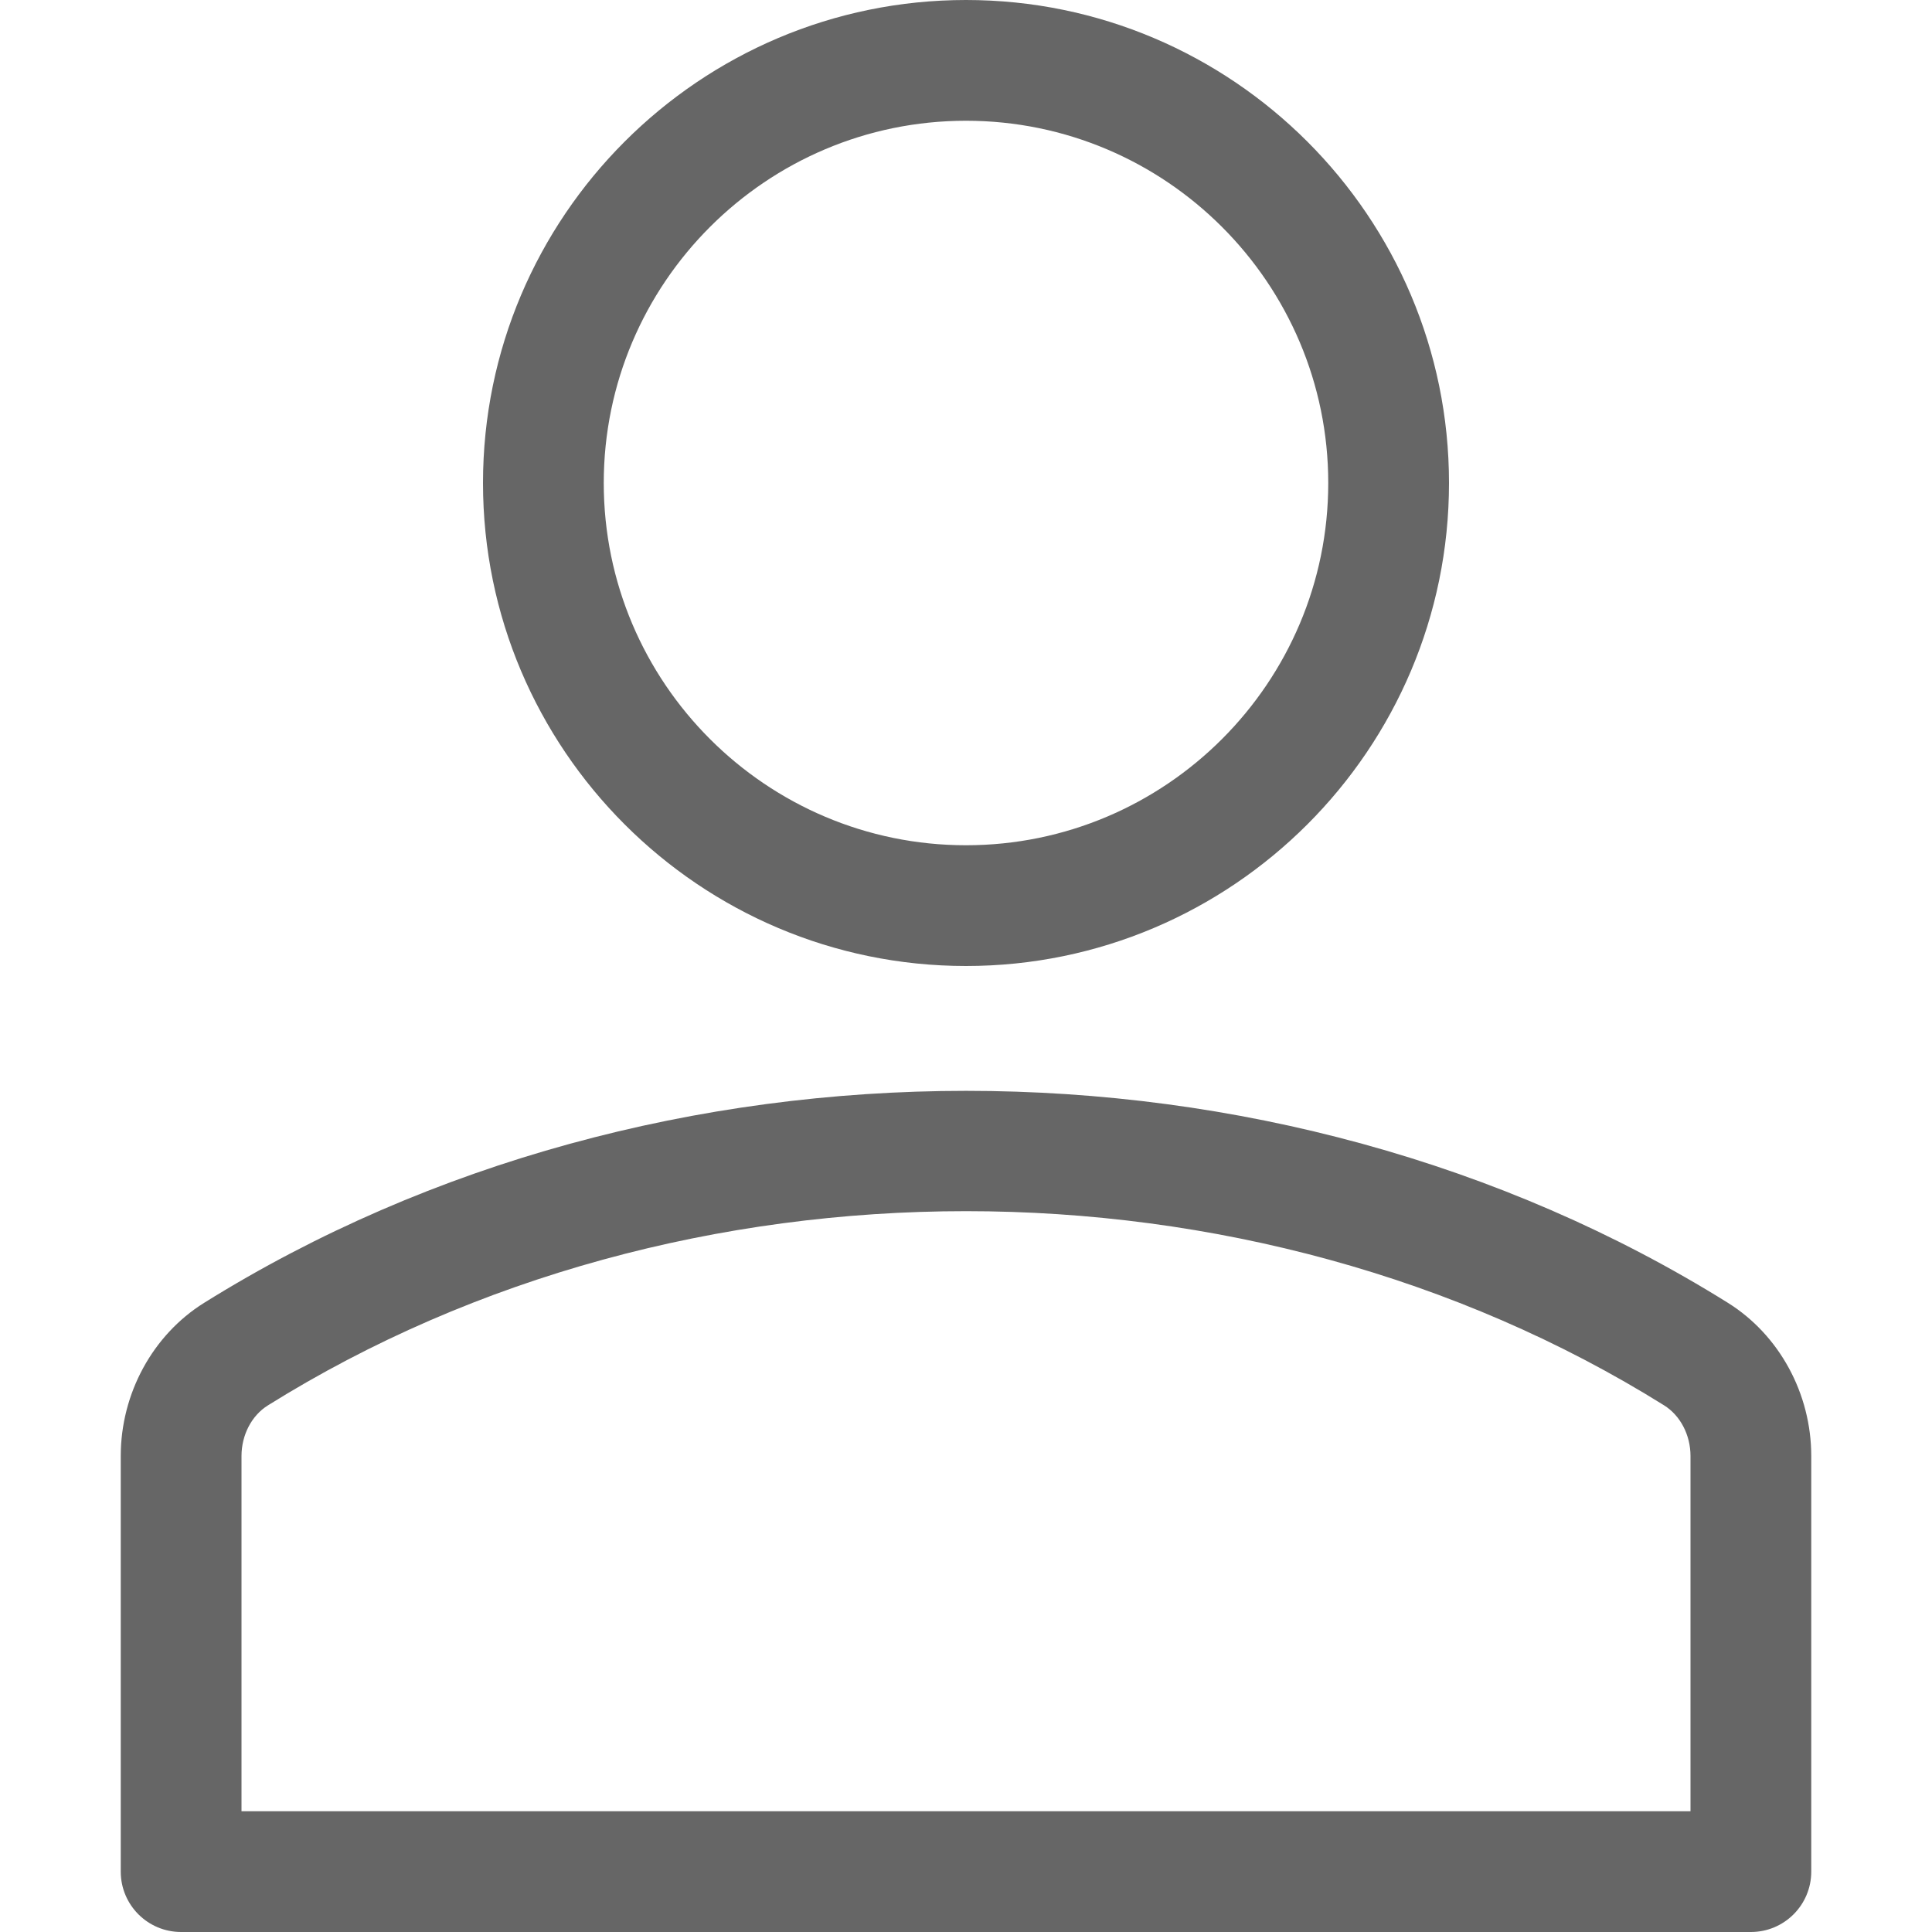 <?xml version="1.0" encoding="utf-8"?>
<!-- Generator: Adobe Illustrator 16.0.0, SVG Export Plug-In . SVG Version: 6.00 Build 0)  -->
<!DOCTYPE svg PUBLIC "-//W3C//DTD SVG 1.1//EN" "http://www.w3.org/Graphics/SVG/1.1/DTD/svg11.dtd">
<svg version="1.1" id="Capa_1" xmlns="http://www.w3.org/2000/svg" xmlns:xlink="http://www.w3.org/1999/xlink" x="0px" y="0px"
	 width="512px" height="512px" viewBox="0 0 512 512" enable-background="new 0 0 512 512" xml:space="preserve">
<path fill="#666666" d="M256,256c-70.578,0-128-57.421-128-128S185.422,0,256,0s128,57.421,128,128S326.578,256,256,256z M256,32
	c-52.937,0-96,43.062-96,96s43.062,96,96,96c52.938,0,96-43.063,96-96S308.938,32,256,32z"/>
<path fill="#666666" d="M463.999,512H48c-8.844,0-16-7.156-16-16V385.859c0-16.531,8.453-32.063,22.047-40.563
	c120.156-74.954,283.86-74.938,403.891-0.016c13.609,8.515,22.063,24.047,22.063,40.577v110.141
	C480.001,504.844,472.845,512,463.999,512z M64,480.001h384v-94.142c0-5.578-2.688-10.734-7.016-13.438
	C331.125,303.844,180.953,303.797,71,372.438c-4.312,2.688-7,7.844-7,13.423L64,480.001z"/>
</svg>
